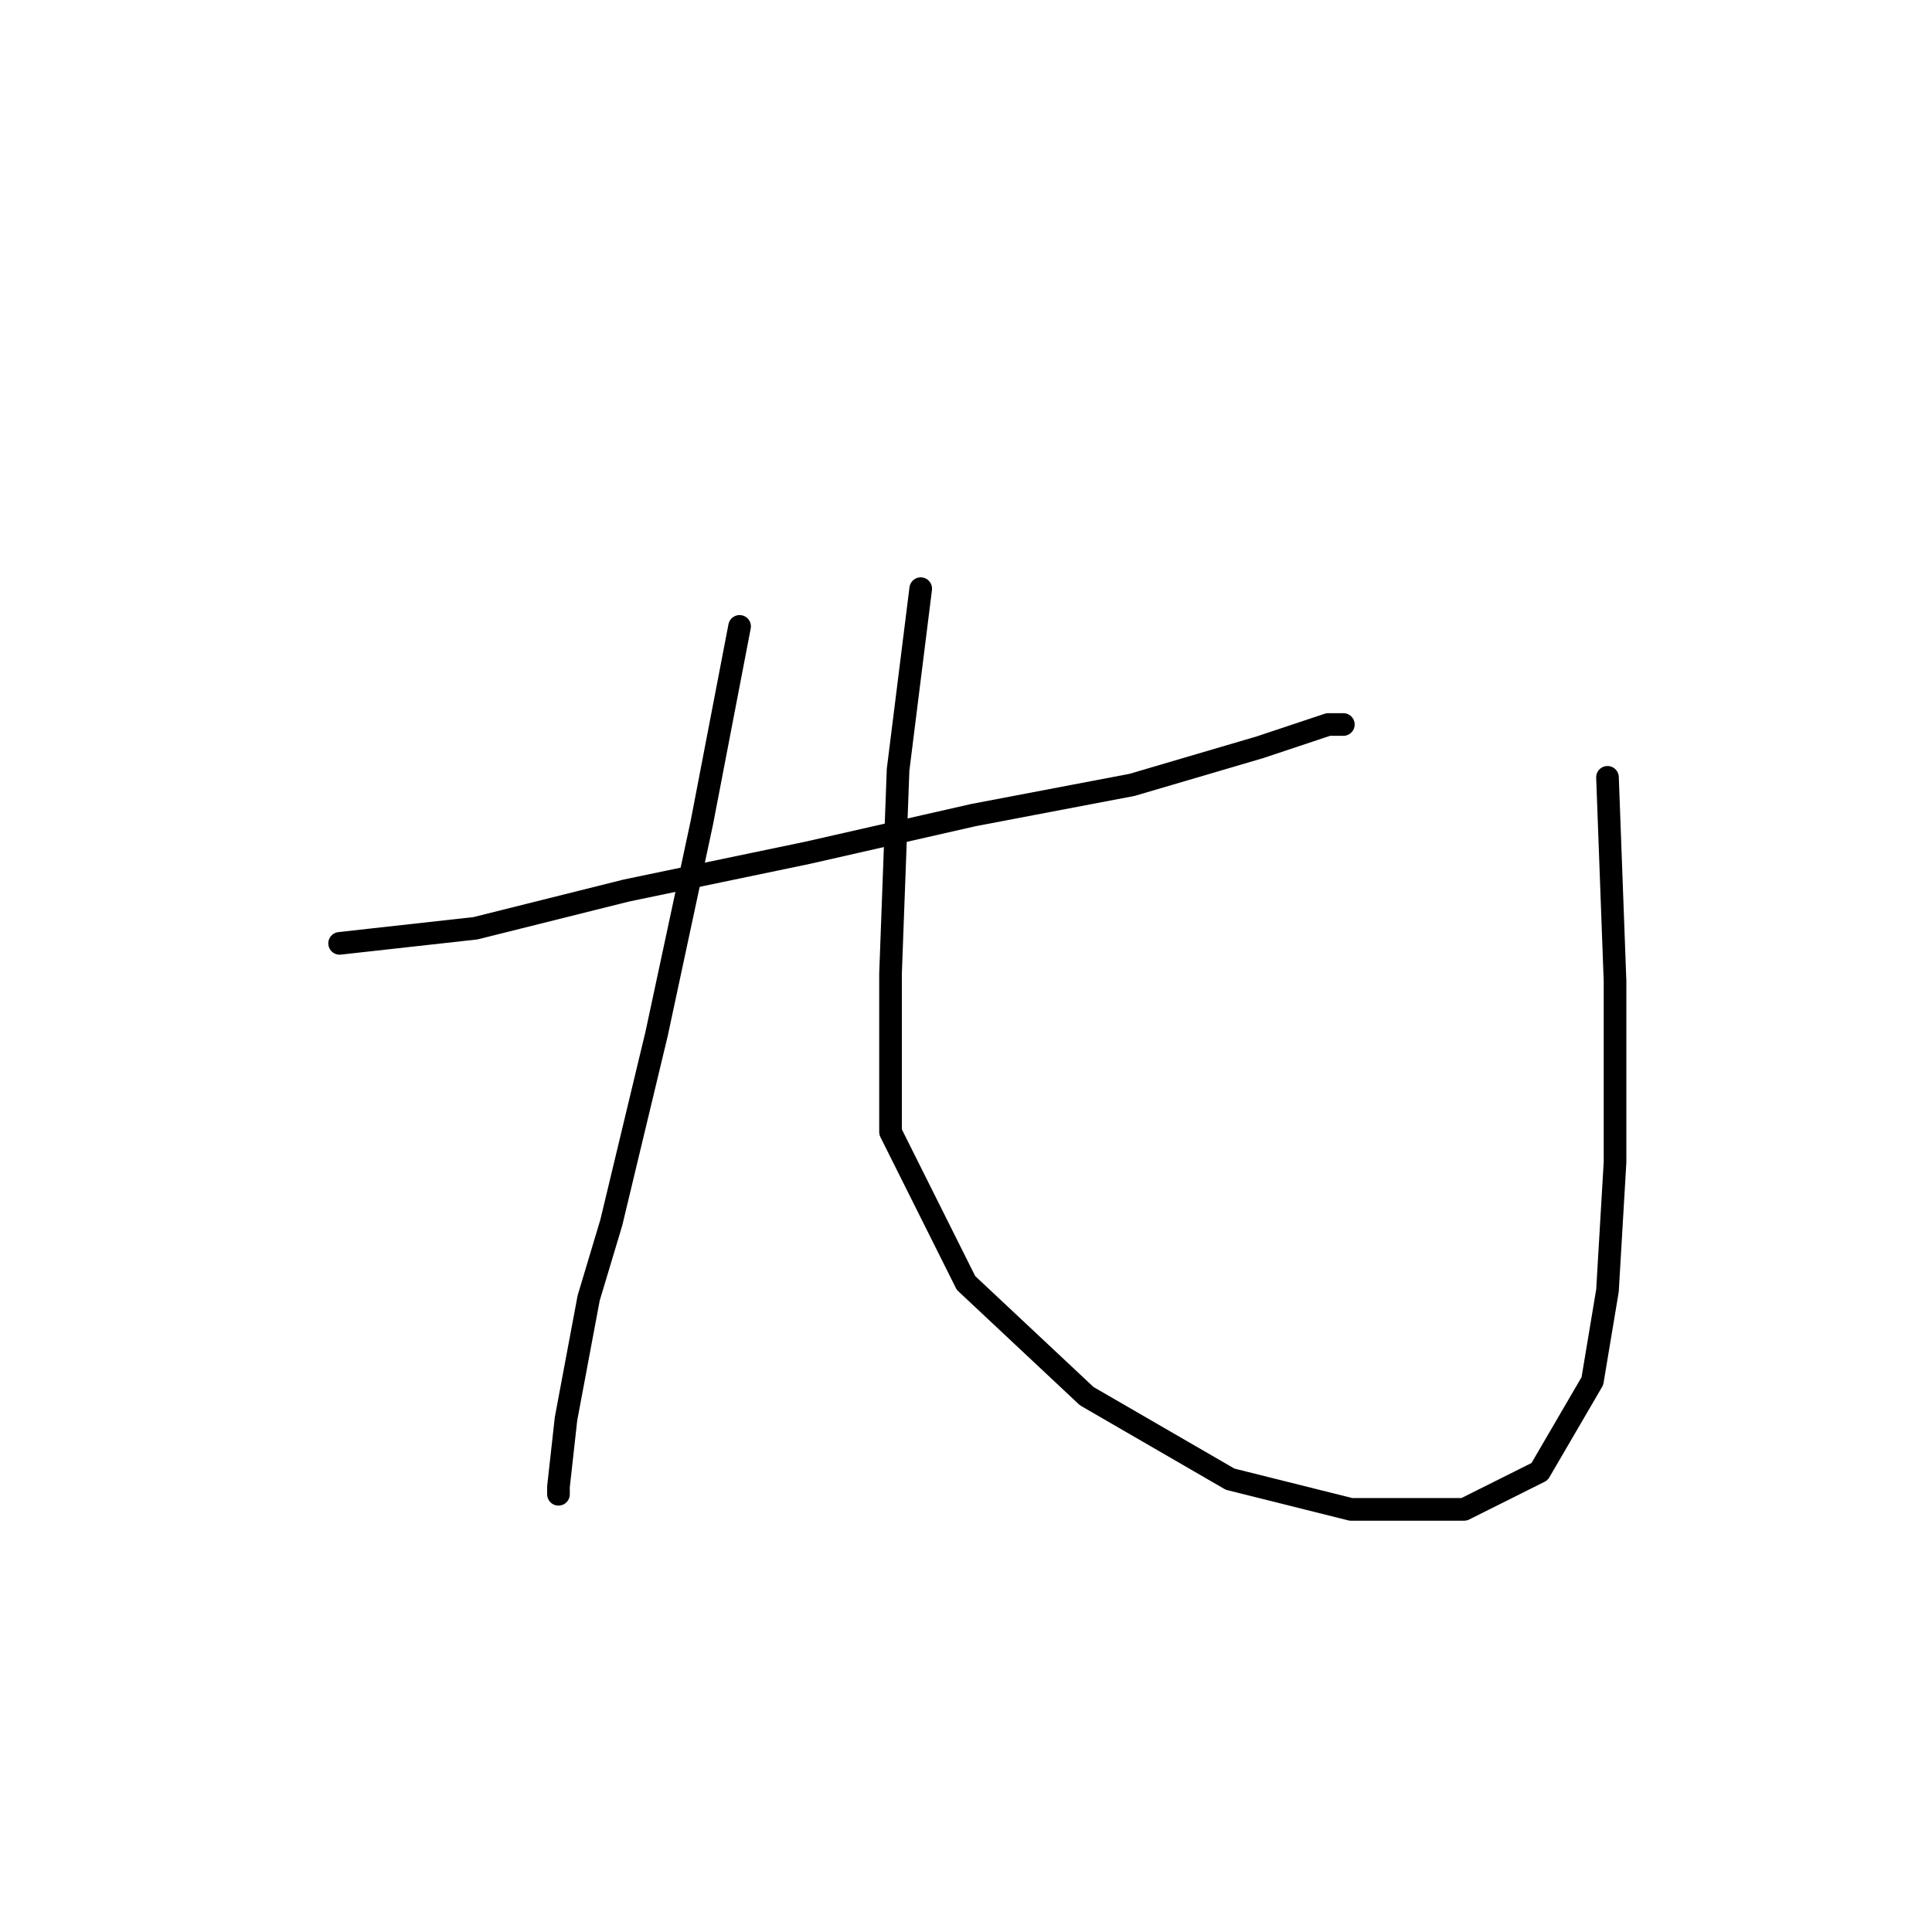 <?xml version="1.0" standalone="no"?>
    <svg width="256" height="256" xmlns="http://www.w3.org/2000/svg" version="1.1">
    <polyline stroke="black" stroke-width="3" stroke-linecap="round" fill="transparent" stroke-linejoin="round" points="45 125 63 123 83 118 107 113 129 108 150 104 167 99 176 96 178 96 178 96 " />
        <polyline stroke="black" stroke-width="3" stroke-linecap="round" fill="transparent" stroke-linejoin="round" points="98 83 93 109 87 137 81 162 78 172 75 188 74 197 74 198 74 198 " />
        <polyline stroke="black" stroke-width="3" stroke-linecap="round" fill="transparent" stroke-linejoin="round" points="122 78 119 102 118 129 118 150 128 170 144 185 163 196 179 200 194 200 204 195 211 183 213 171 214 154 214 130 213 103 213 103 " />
        </svg>